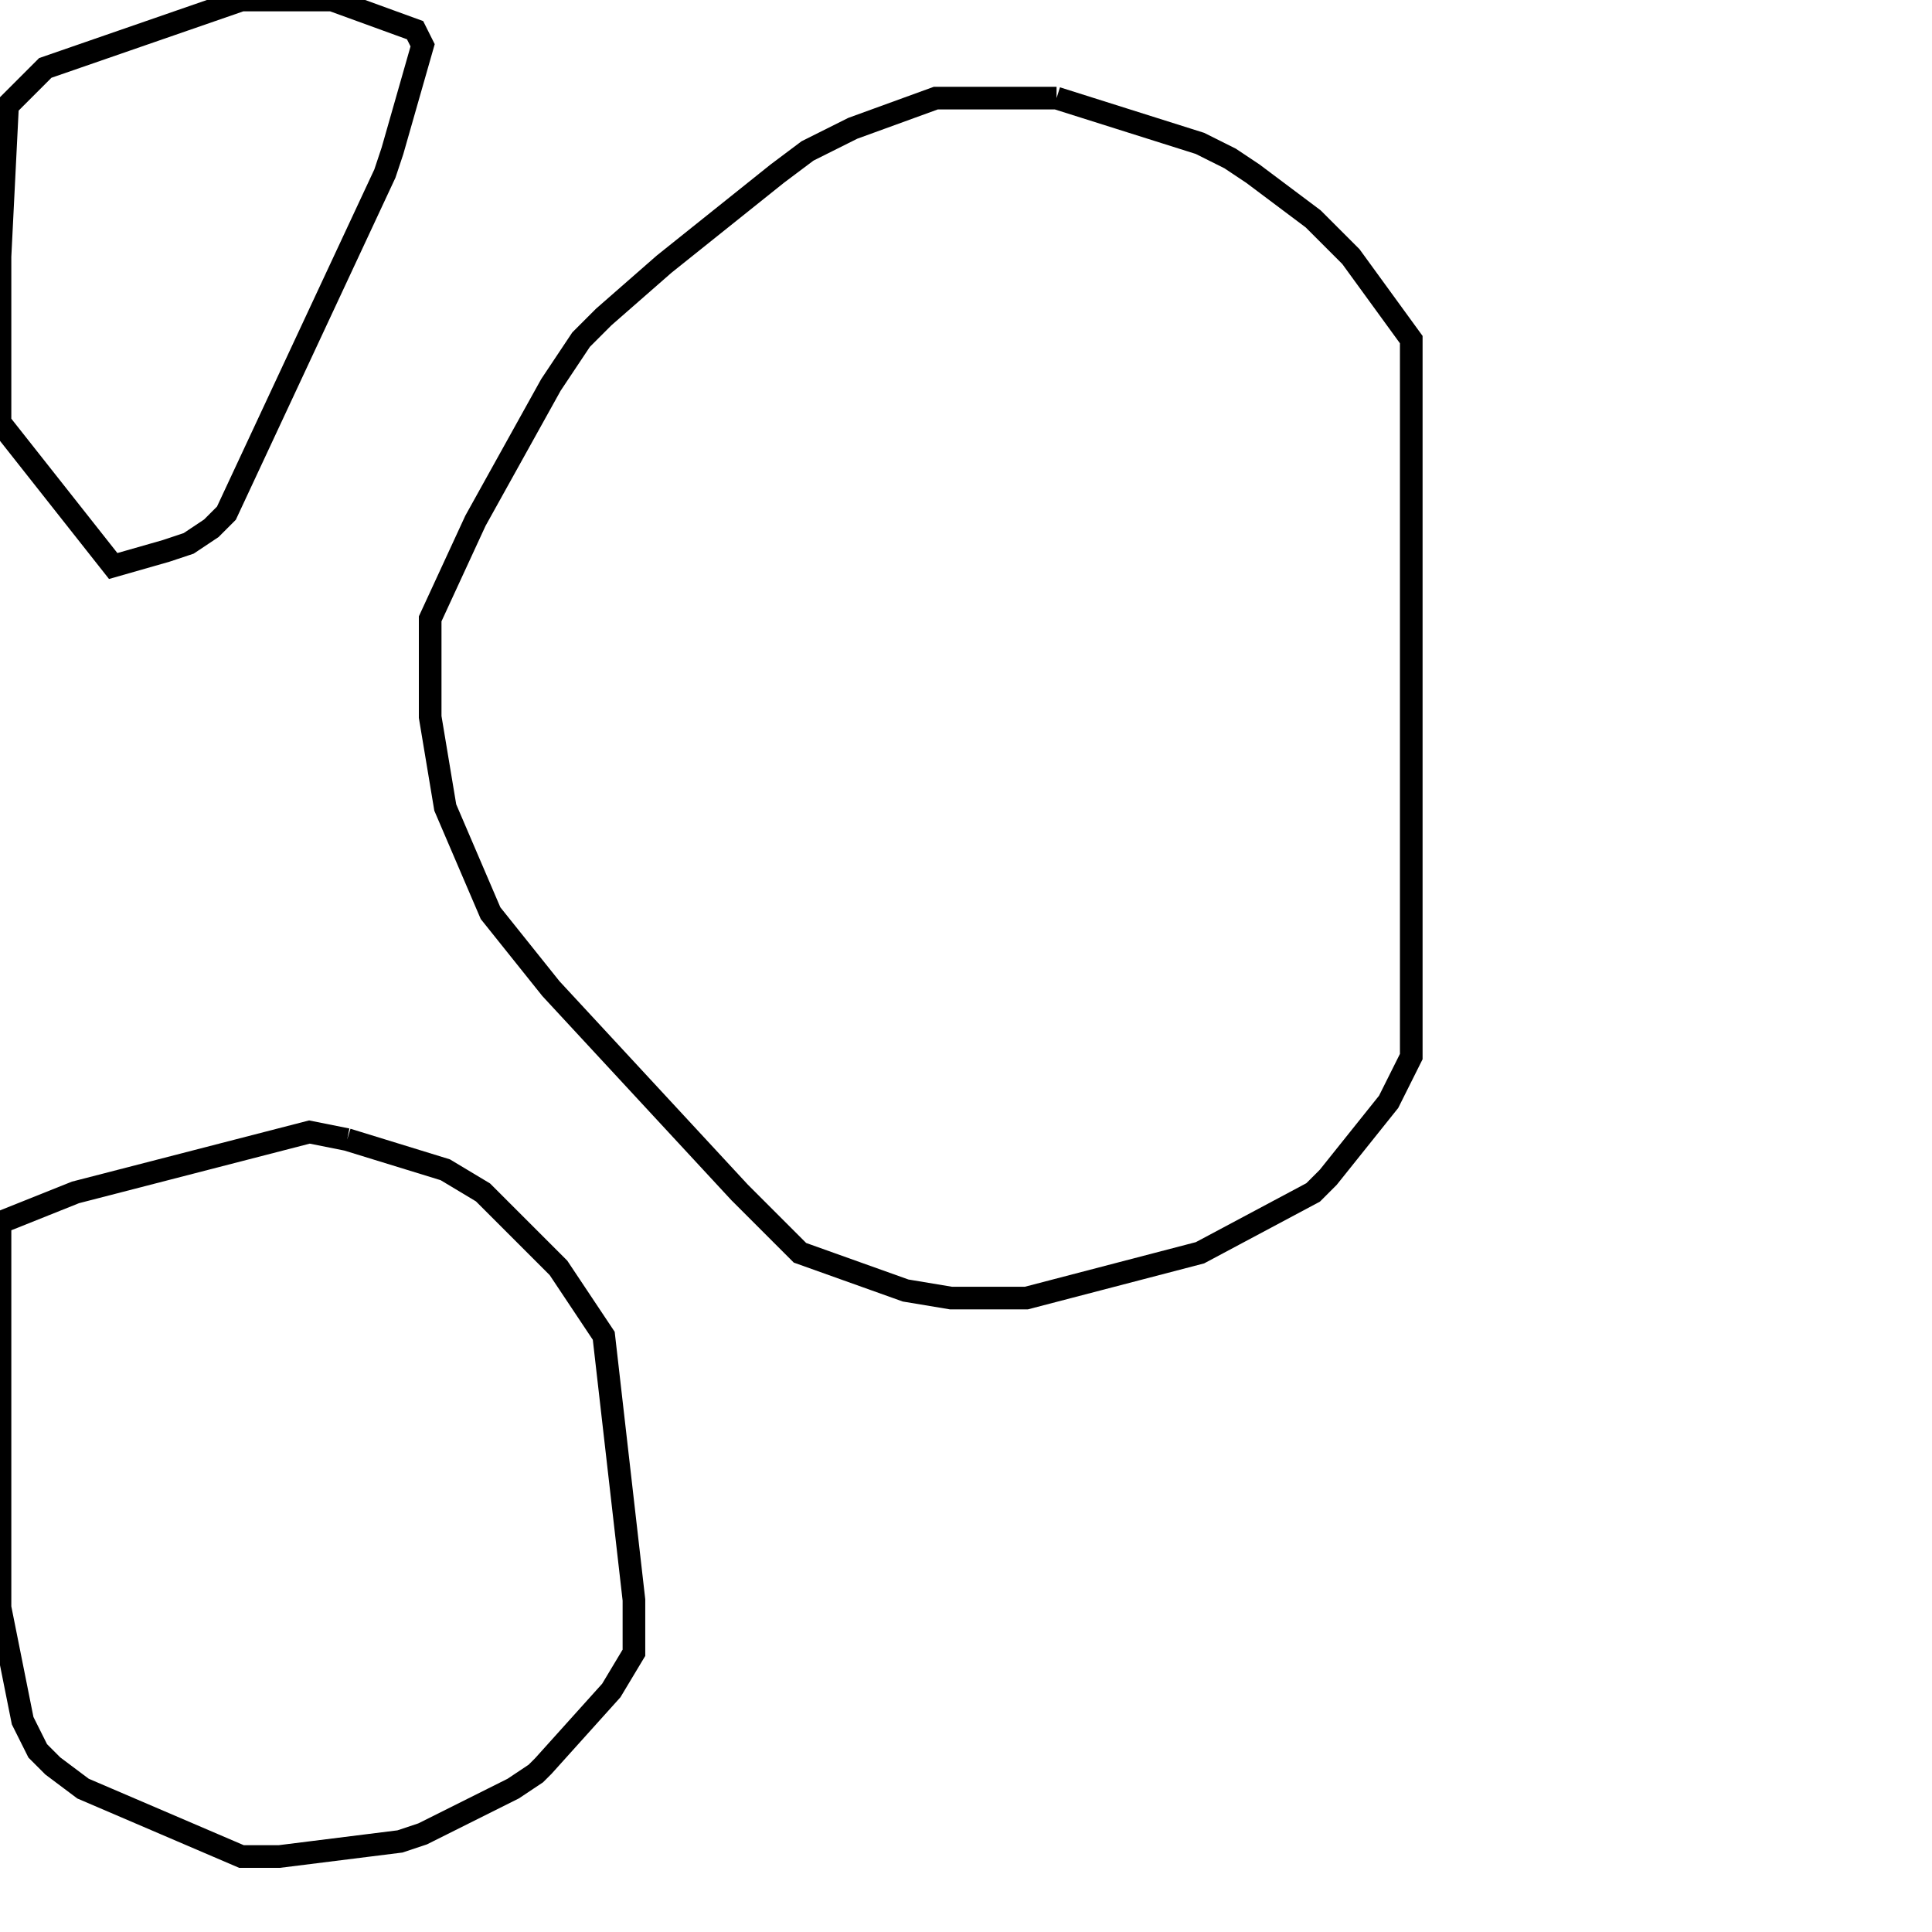 <svg width="256" height="256" xmlns="http://www.w3.org/2000/svg" fill-opacity="0" stroke="black" stroke-width="3" ><path d="M140 13 159 19 163 21 166 23 174 29 179 34 187 45 187 140 184 146 176 156 174 158 159 166 136 172 126 172 120 171 106 166 98 158 73 131 65 121 59 107 57 95 57 82 63 69 73 51 77 45 80 42 88 35 103 23 107 20 113 17 124 13 140 13 "/><path d="M46 151 59 155 64 158 74 168 80 177 84 212 84 219 81 224 72 234 71 235 68 237 56 243 53 244 37 246 32 246 11 237 7 234 5 232 3 228 0 213 0 162 10 158 41 150 46 151 "/><path d="M44 0 55 4 56 6 52 20 51 23 30 68 28 70 25 72 22 73 15 75 0 56 0 34 1 14 6 9 32 0 44 0 "/></svg>